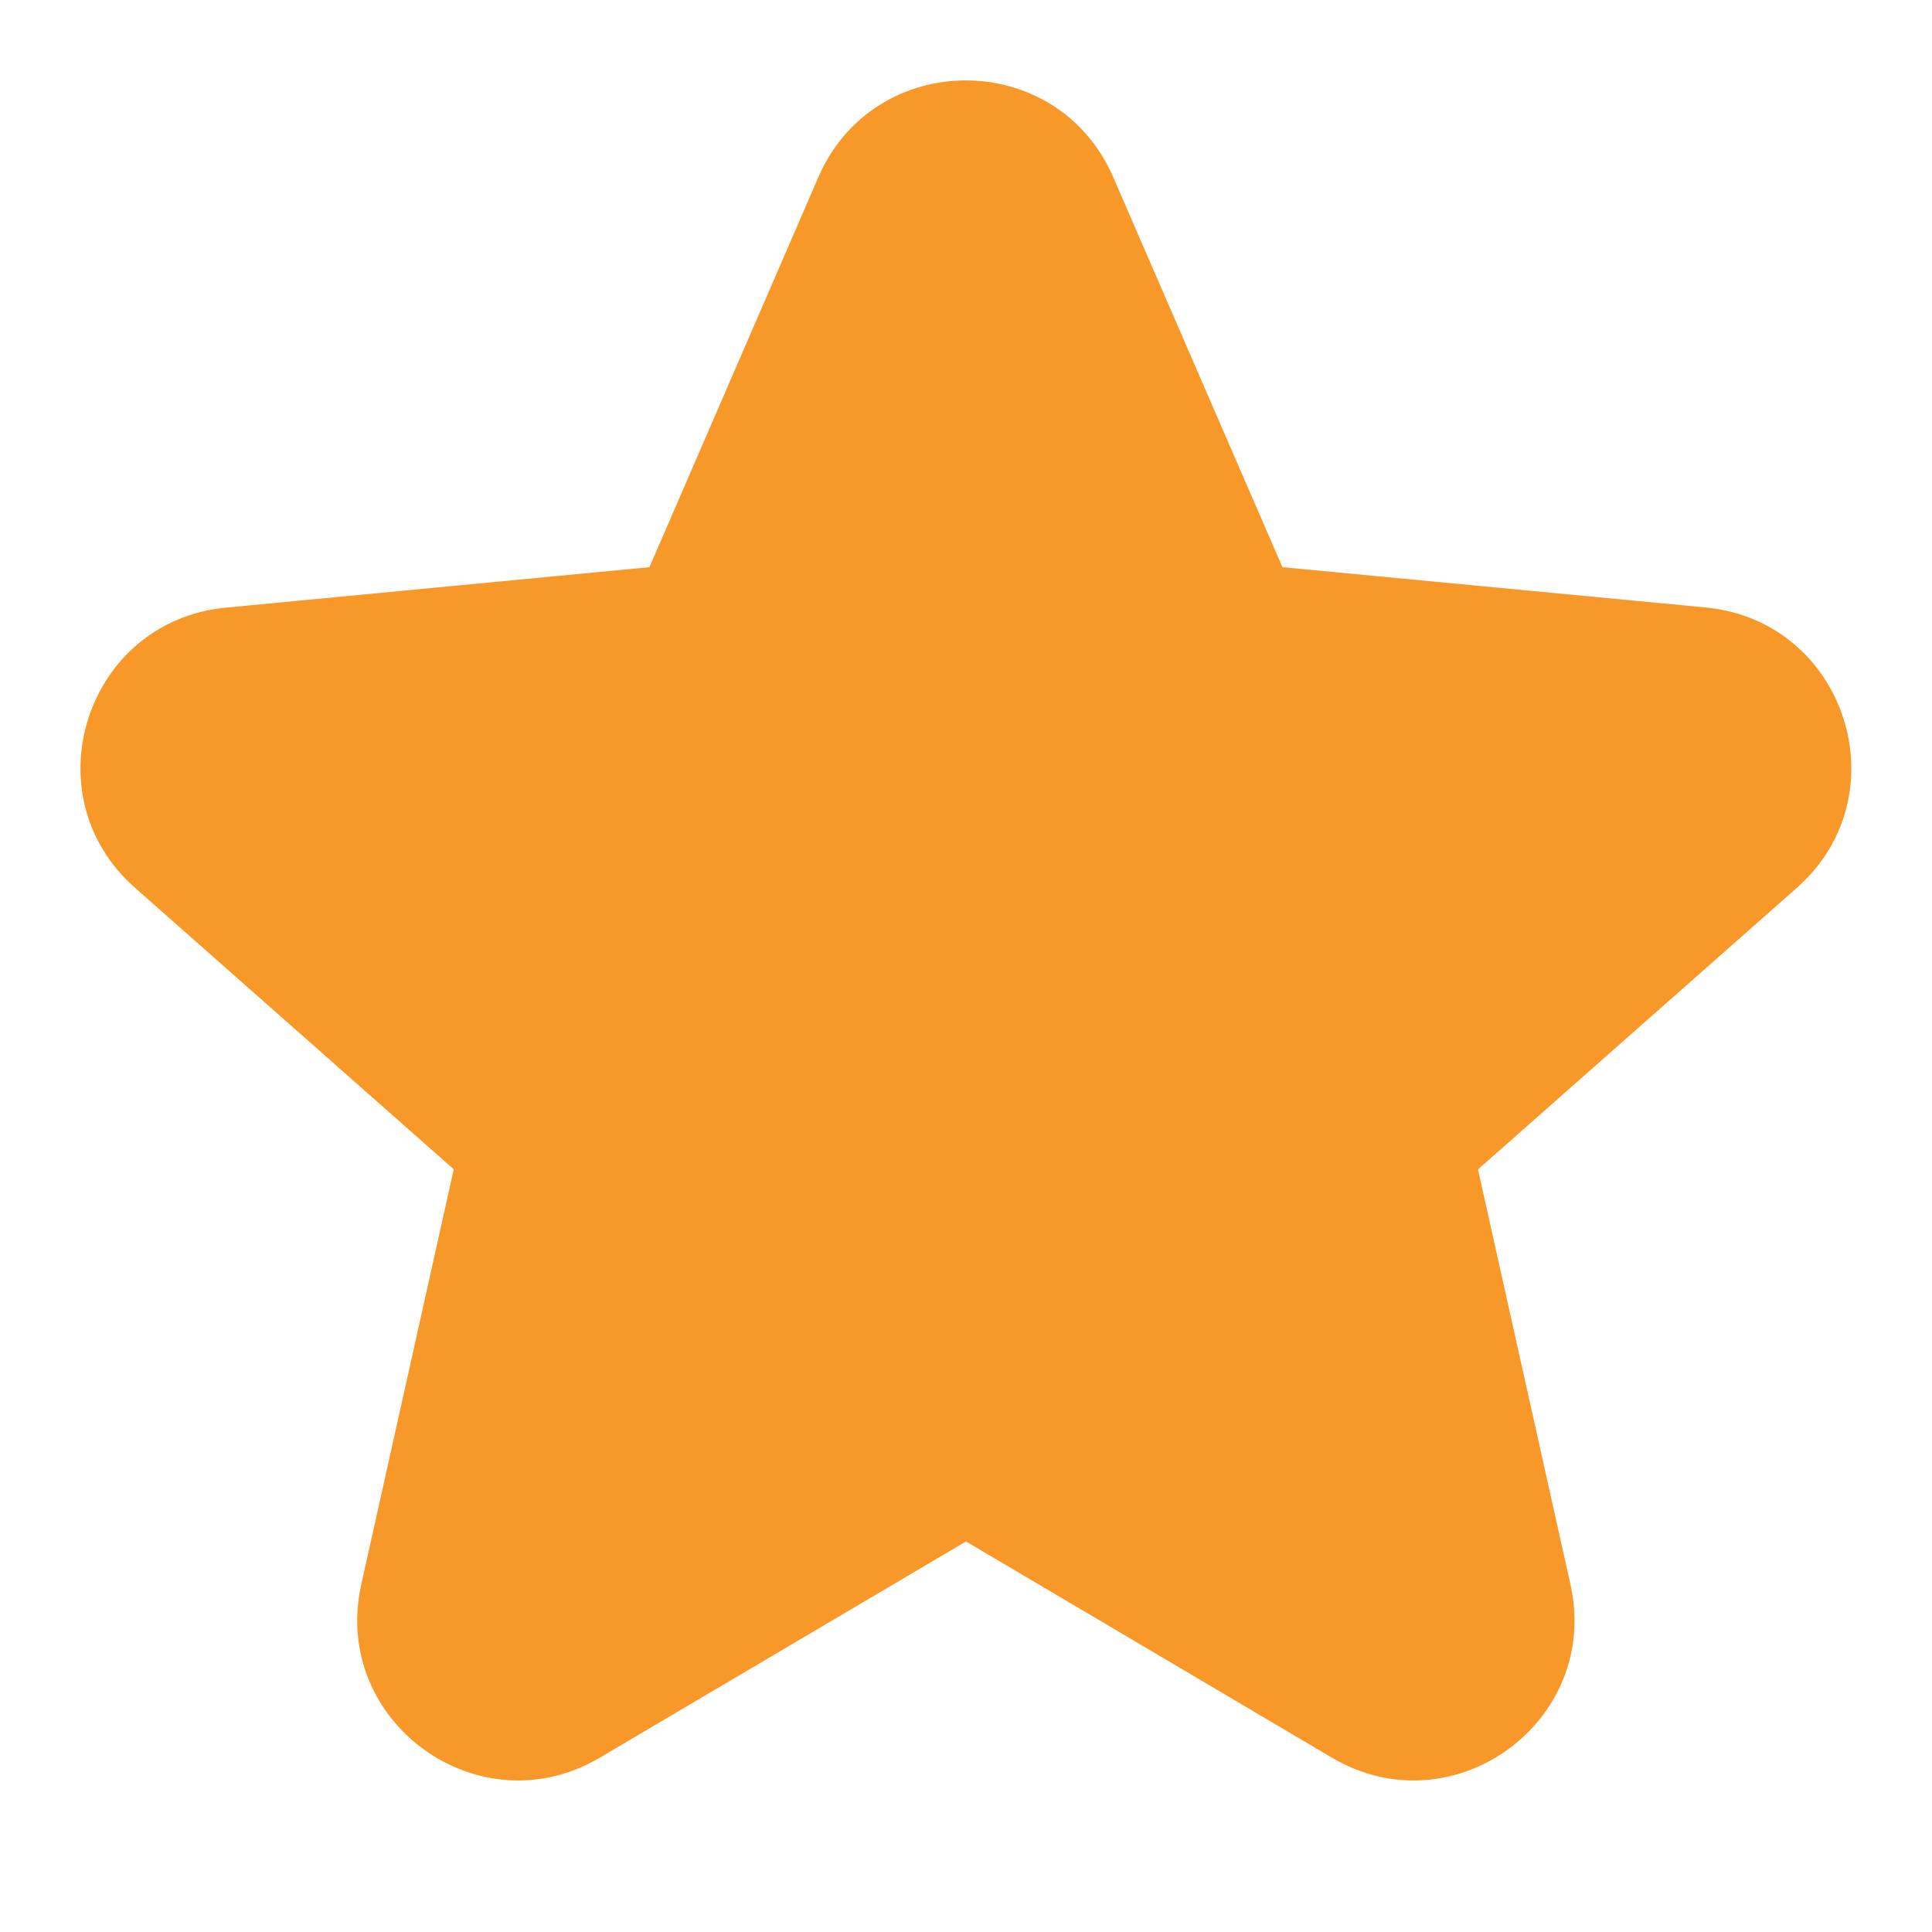 <svg width="14" height="14" fill="none" xmlns="http://www.w3.org/2000/svg"><path fill-rule="evenodd" clip-rule="evenodd" d="M5.93 1.284c.406-.935 1.731-.935 2.137 0L9.293 4.11l3.067.292c1.014.097 1.424 1.358.66 2.032l-2.31 2.04.67 3.007c.222.994-.85 1.774-1.728 1.256L7 11.17l-2.654 1.567c-.877.518-1.95-.262-1.728-1.256l.67-3.008-2.31-2.04c-.763-.673-.354-1.934.66-2.03l3.068-.293L5.93 1.284Z" fill="#F89828"/></svg>